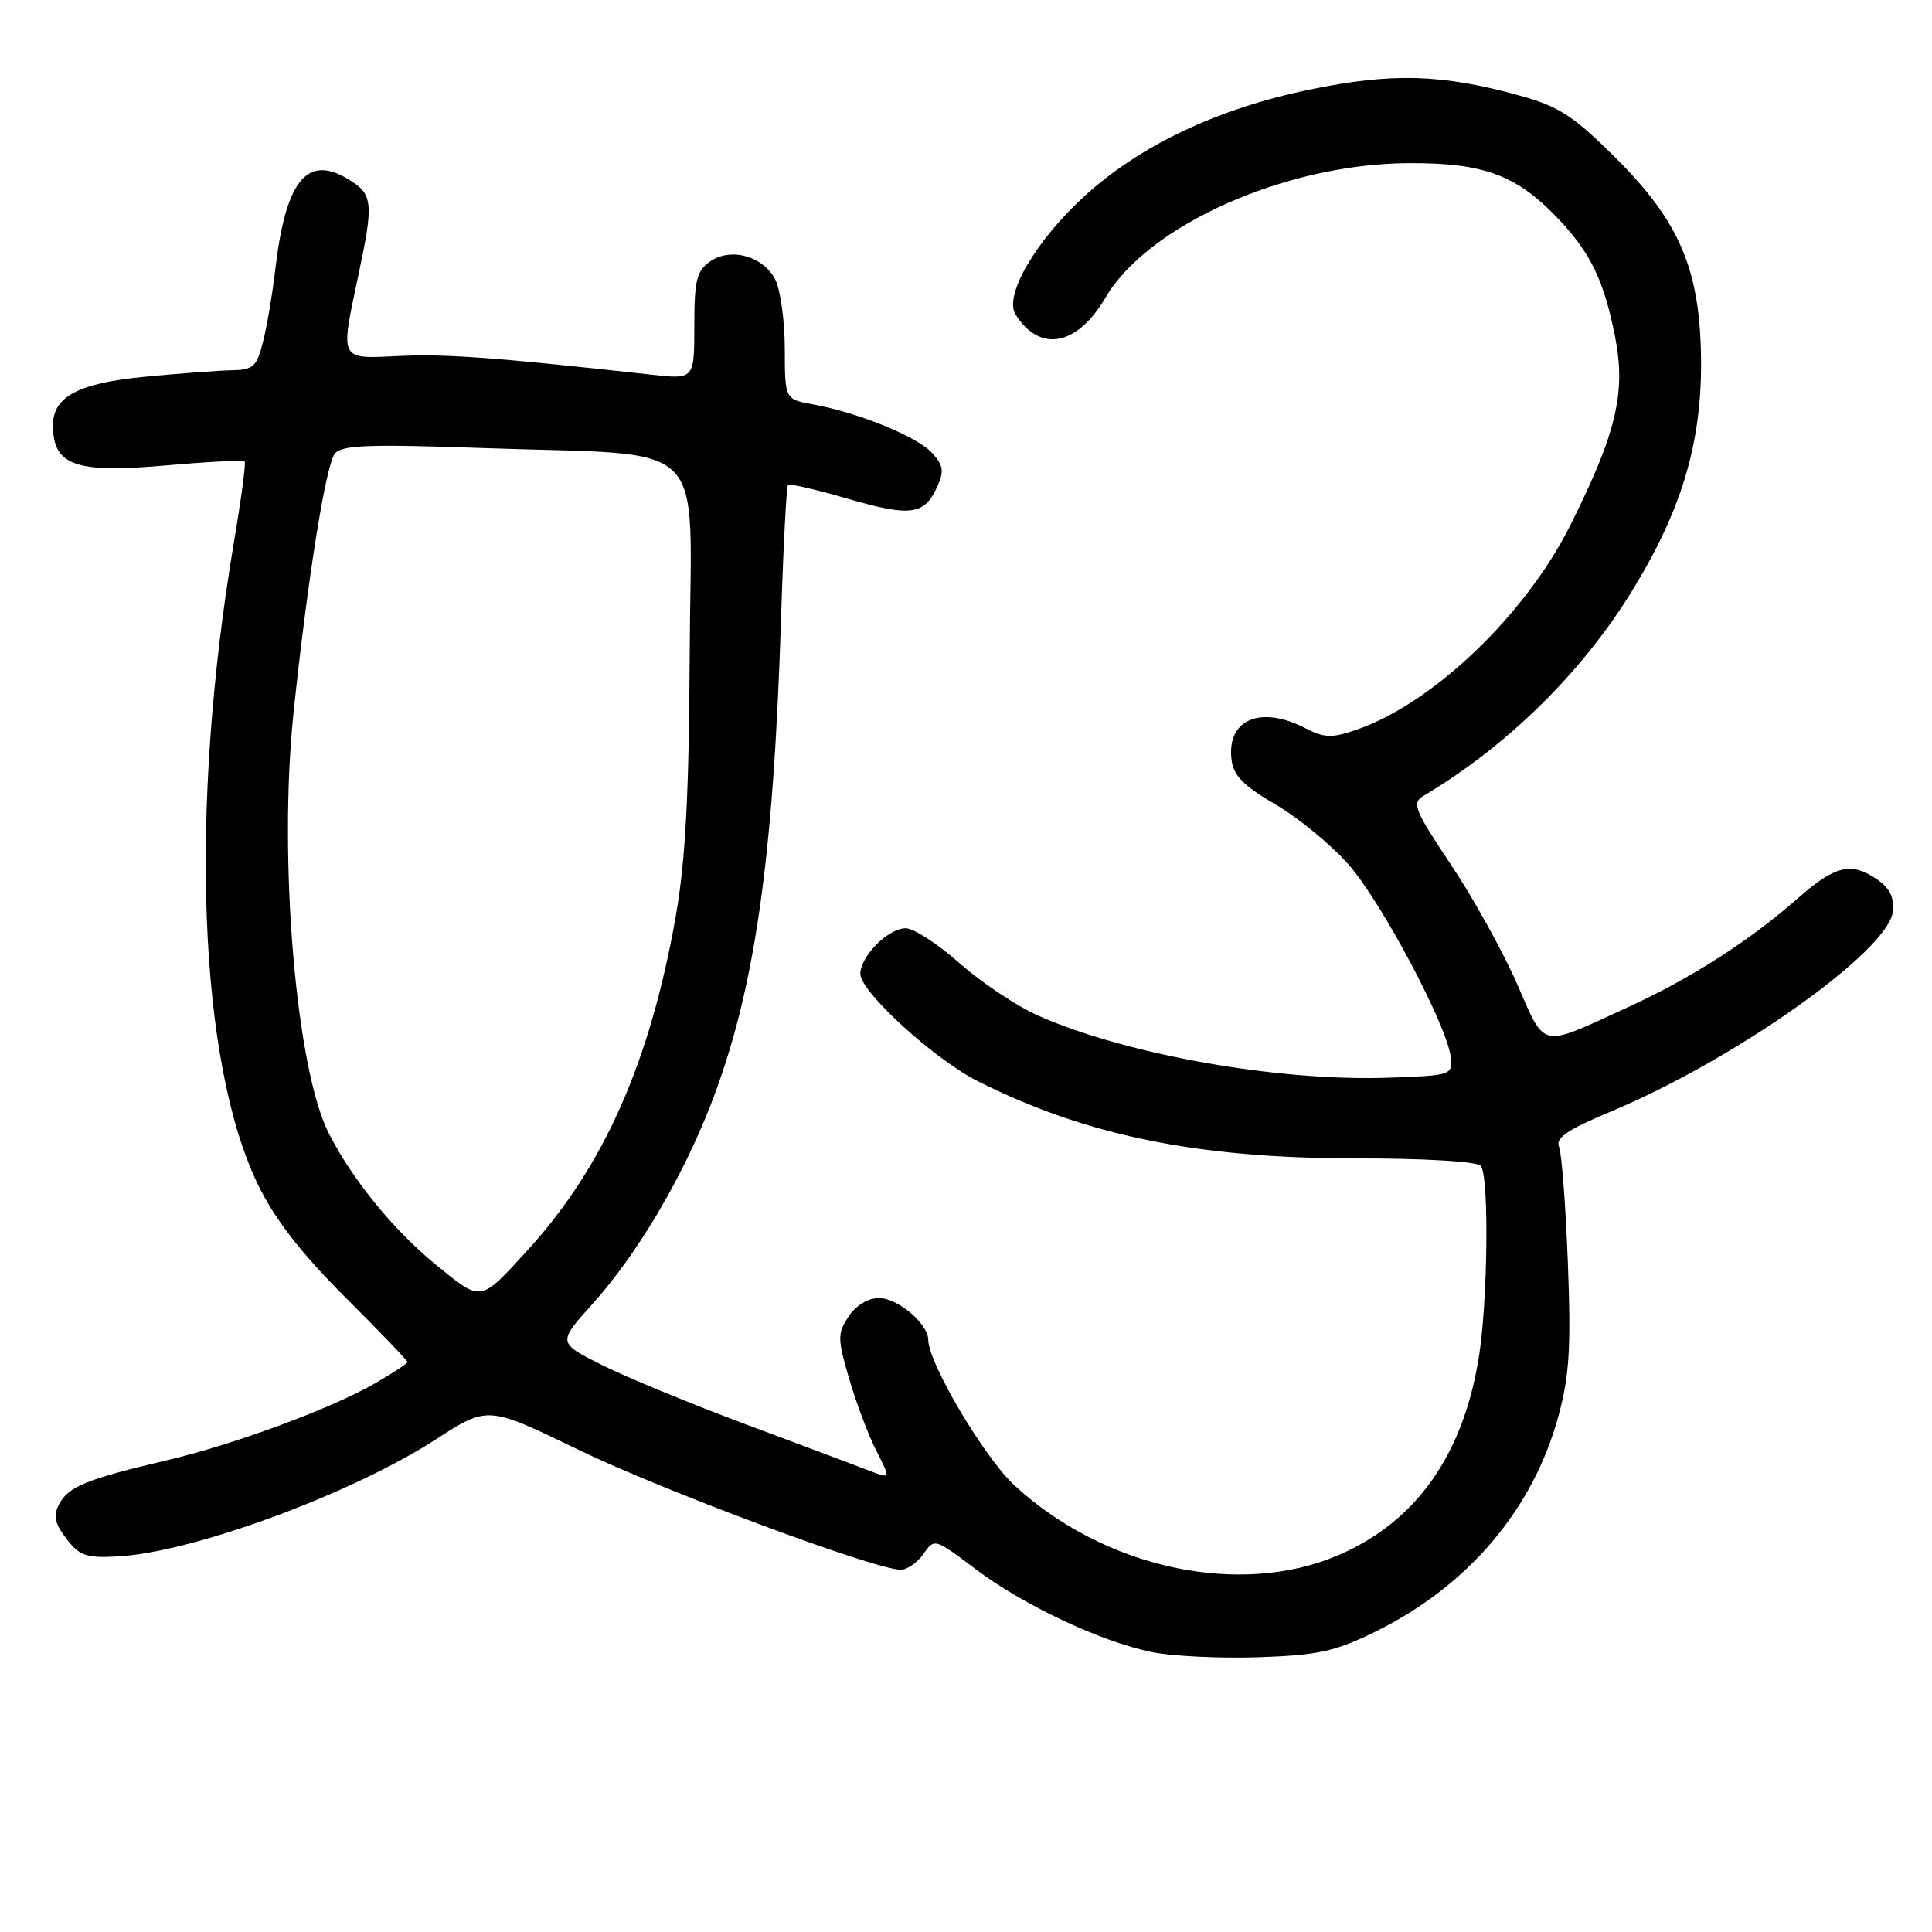 <?xml version="1.0" encoding="UTF-8" standalone="no"?>
<!DOCTYPE svg PUBLIC "-//W3C//DTD SVG 1.1//EN" "http://www.w3.org/Graphics/SVG/1.1/DTD/svg11.dtd" >
<svg xmlns="http://www.w3.org/2000/svg" xmlns:xlink="http://www.w3.org/1999/xlink" version="1.1" viewBox="0 0 256 256">
 <g >
 <path fill="currentColor"
d=" M 182.25 216.20 C 194.55 210.14 203.16 199.99 206.52 187.56 C 207.96 182.25 208.18 178.52 207.75 167.28 C 207.46 159.70 206.93 152.81 206.58 151.96 C 206.09 150.77 207.71 149.68 213.50 147.26 C 229.92 140.40 250.19 126.03 250.81 120.81 C 251.02 118.99 250.42 117.71 248.83 116.60 C 245.35 114.16 243.21 114.64 238.28 118.98 C 231.86 124.64 224.03 129.66 215.69 133.47 C 203.87 138.89 204.84 139.10 200.97 130.26 C 199.09 125.99 195.16 118.90 192.21 114.50 C 187.47 107.41 187.06 106.39 188.55 105.50 C 199.55 98.98 209.48 89.26 216.13 78.50 C 222.75 67.79 225.45 58.89 225.40 48.00 C 225.33 35.87 222.67 29.48 214.09 20.93 C 208.51 15.37 206.58 14.11 201.46 12.69 C 191.04 9.80 184.48 9.61 173.50 11.88 C 161.35 14.39 151.08 19.25 143.71 25.98 C 137.21 31.92 132.99 39.17 134.57 41.68 C 137.79 46.78 142.73 45.85 146.49 39.43 C 152.11 29.84 170.32 21.73 186.50 21.62 C 196.66 21.55 201.01 23.18 206.64 29.16 C 210.81 33.60 212.56 37.28 214.01 44.64 C 215.46 52.03 214.18 57.41 208.07 69.61 C 202.11 81.50 189.86 93.21 179.76 96.69 C 176.49 97.82 175.50 97.79 173.01 96.51 C 167.05 93.42 162.55 95.31 163.18 100.63 C 163.43 102.76 164.74 104.10 169.00 106.59 C 172.03 108.36 176.38 111.93 178.67 114.53 C 183.05 119.50 191.77 135.92 192.23 140.07 C 192.49 142.45 192.34 142.51 184.00 142.80 C 169.45 143.32 149.29 139.76 137.64 134.61 C 134.75 133.33 130.03 130.19 127.16 127.64 C 124.28 125.09 121.07 123.00 120.01 123.00 C 117.69 123.00 114.00 126.72 114.00 129.04 C 114.00 131.42 123.78 140.35 129.58 143.27 C 143.85 150.45 158.58 153.47 179.50 153.49 C 188.99 153.49 195.80 153.91 196.23 154.50 C 197.33 155.99 197.14 172.56 195.94 179.93 C 193.84 192.89 187.58 201.68 177.31 206.08 C 164.24 211.68 146.35 207.82 134.42 196.82 C 130.44 193.15 123.00 180.60 123.00 177.55 C 123.00 175.43 118.97 172.00 116.48 172.00 C 115.00 172.00 113.42 172.96 112.44 174.45 C 110.96 176.71 110.96 177.37 112.51 182.67 C 113.43 185.84 115.05 190.13 116.10 192.20 C 118.02 195.96 118.02 195.96 115.26 194.90 C 113.74 194.31 106.42 191.57 99.00 188.80 C 91.58 186.03 82.89 182.45 79.70 180.84 C 73.89 177.92 73.89 177.92 78.50 172.79 C 84.40 166.23 90.38 156.15 94.17 146.39 C 99.97 131.44 102.47 114.22 103.49 82.06 C 103.79 72.47 104.21 64.46 104.41 64.26 C 104.61 64.05 108.17 64.87 112.32 66.08 C 120.65 68.50 122.47 68.26 124.17 64.53 C 125.12 62.44 125.01 61.67 123.52 60.03 C 121.57 57.87 113.73 54.67 107.75 53.59 C 104.00 52.91 104.00 52.91 103.99 46.20 C 103.98 42.52 103.41 38.41 102.74 37.07 C 101.14 33.93 96.83 32.73 94.07 34.66 C 92.31 35.90 92.00 37.17 92.00 43.20 C 92.00 50.28 92.00 50.28 86.25 49.64 C 65.83 47.38 59.11 46.88 52.94 47.17 C 44.87 47.55 45.06 47.93 47.48 36.50 C 49.56 26.71 49.44 25.69 46.02 23.67 C 40.59 20.46 37.82 24.03 36.44 36.00 C 36.09 39.02 35.38 43.19 34.86 45.25 C 34.03 48.59 33.57 49.01 30.71 49.06 C 28.95 49.10 23.78 49.48 19.24 49.92 C 10.38 50.76 6.99 52.57 7.02 56.40 C 7.05 61.70 9.98 62.73 22.03 61.67 C 27.58 61.18 32.25 60.94 32.42 61.14 C 32.60 61.34 31.95 66.22 30.97 72.00 C 25.04 107.31 26.31 140.77 34.20 157.00 C 36.42 161.56 39.85 165.99 45.68 171.82 C 50.26 176.40 54.00 180.29 54.00 180.48 C 54.00 180.66 52.09 181.92 49.75 183.27 C 43.90 186.65 31.00 191.42 22.00 193.52 C 11.56 195.97 9.08 196.98 7.86 199.26 C 7.02 200.83 7.22 201.81 8.79 203.87 C 10.53 206.16 11.41 206.47 15.64 206.23 C 25.58 205.69 46.59 197.95 57.78 190.71 C 64.63 186.28 64.63 186.28 76.56 192.06 C 87.77 197.50 115.98 208.00 119.36 208.00 C 120.20 208.00 121.55 207.06 122.36 205.90 C 123.82 203.82 123.86 203.83 129.22 207.88 C 135.61 212.70 145.84 217.52 152.63 218.91 C 155.31 219.45 161.66 219.76 166.75 219.59 C 174.68 219.32 176.88 218.84 182.25 216.20 Z  M 57.73 167.56 C 52.17 163.03 46.68 156.29 43.57 150.18 C 39.21 141.63 36.87 113.82 38.89 94.50 C 40.71 77.05 43.16 61.62 44.37 60.11 C 45.28 58.97 48.80 58.84 63.99 59.37 C 94.59 60.46 91.52 57.42 91.39 86.50 C 91.30 105.29 90.84 113.95 89.55 121.36 C 86.16 140.69 80.00 154.59 69.95 165.61 C 63.54 172.63 63.88 172.57 57.73 167.56 Z "/>
</g>
</svg>